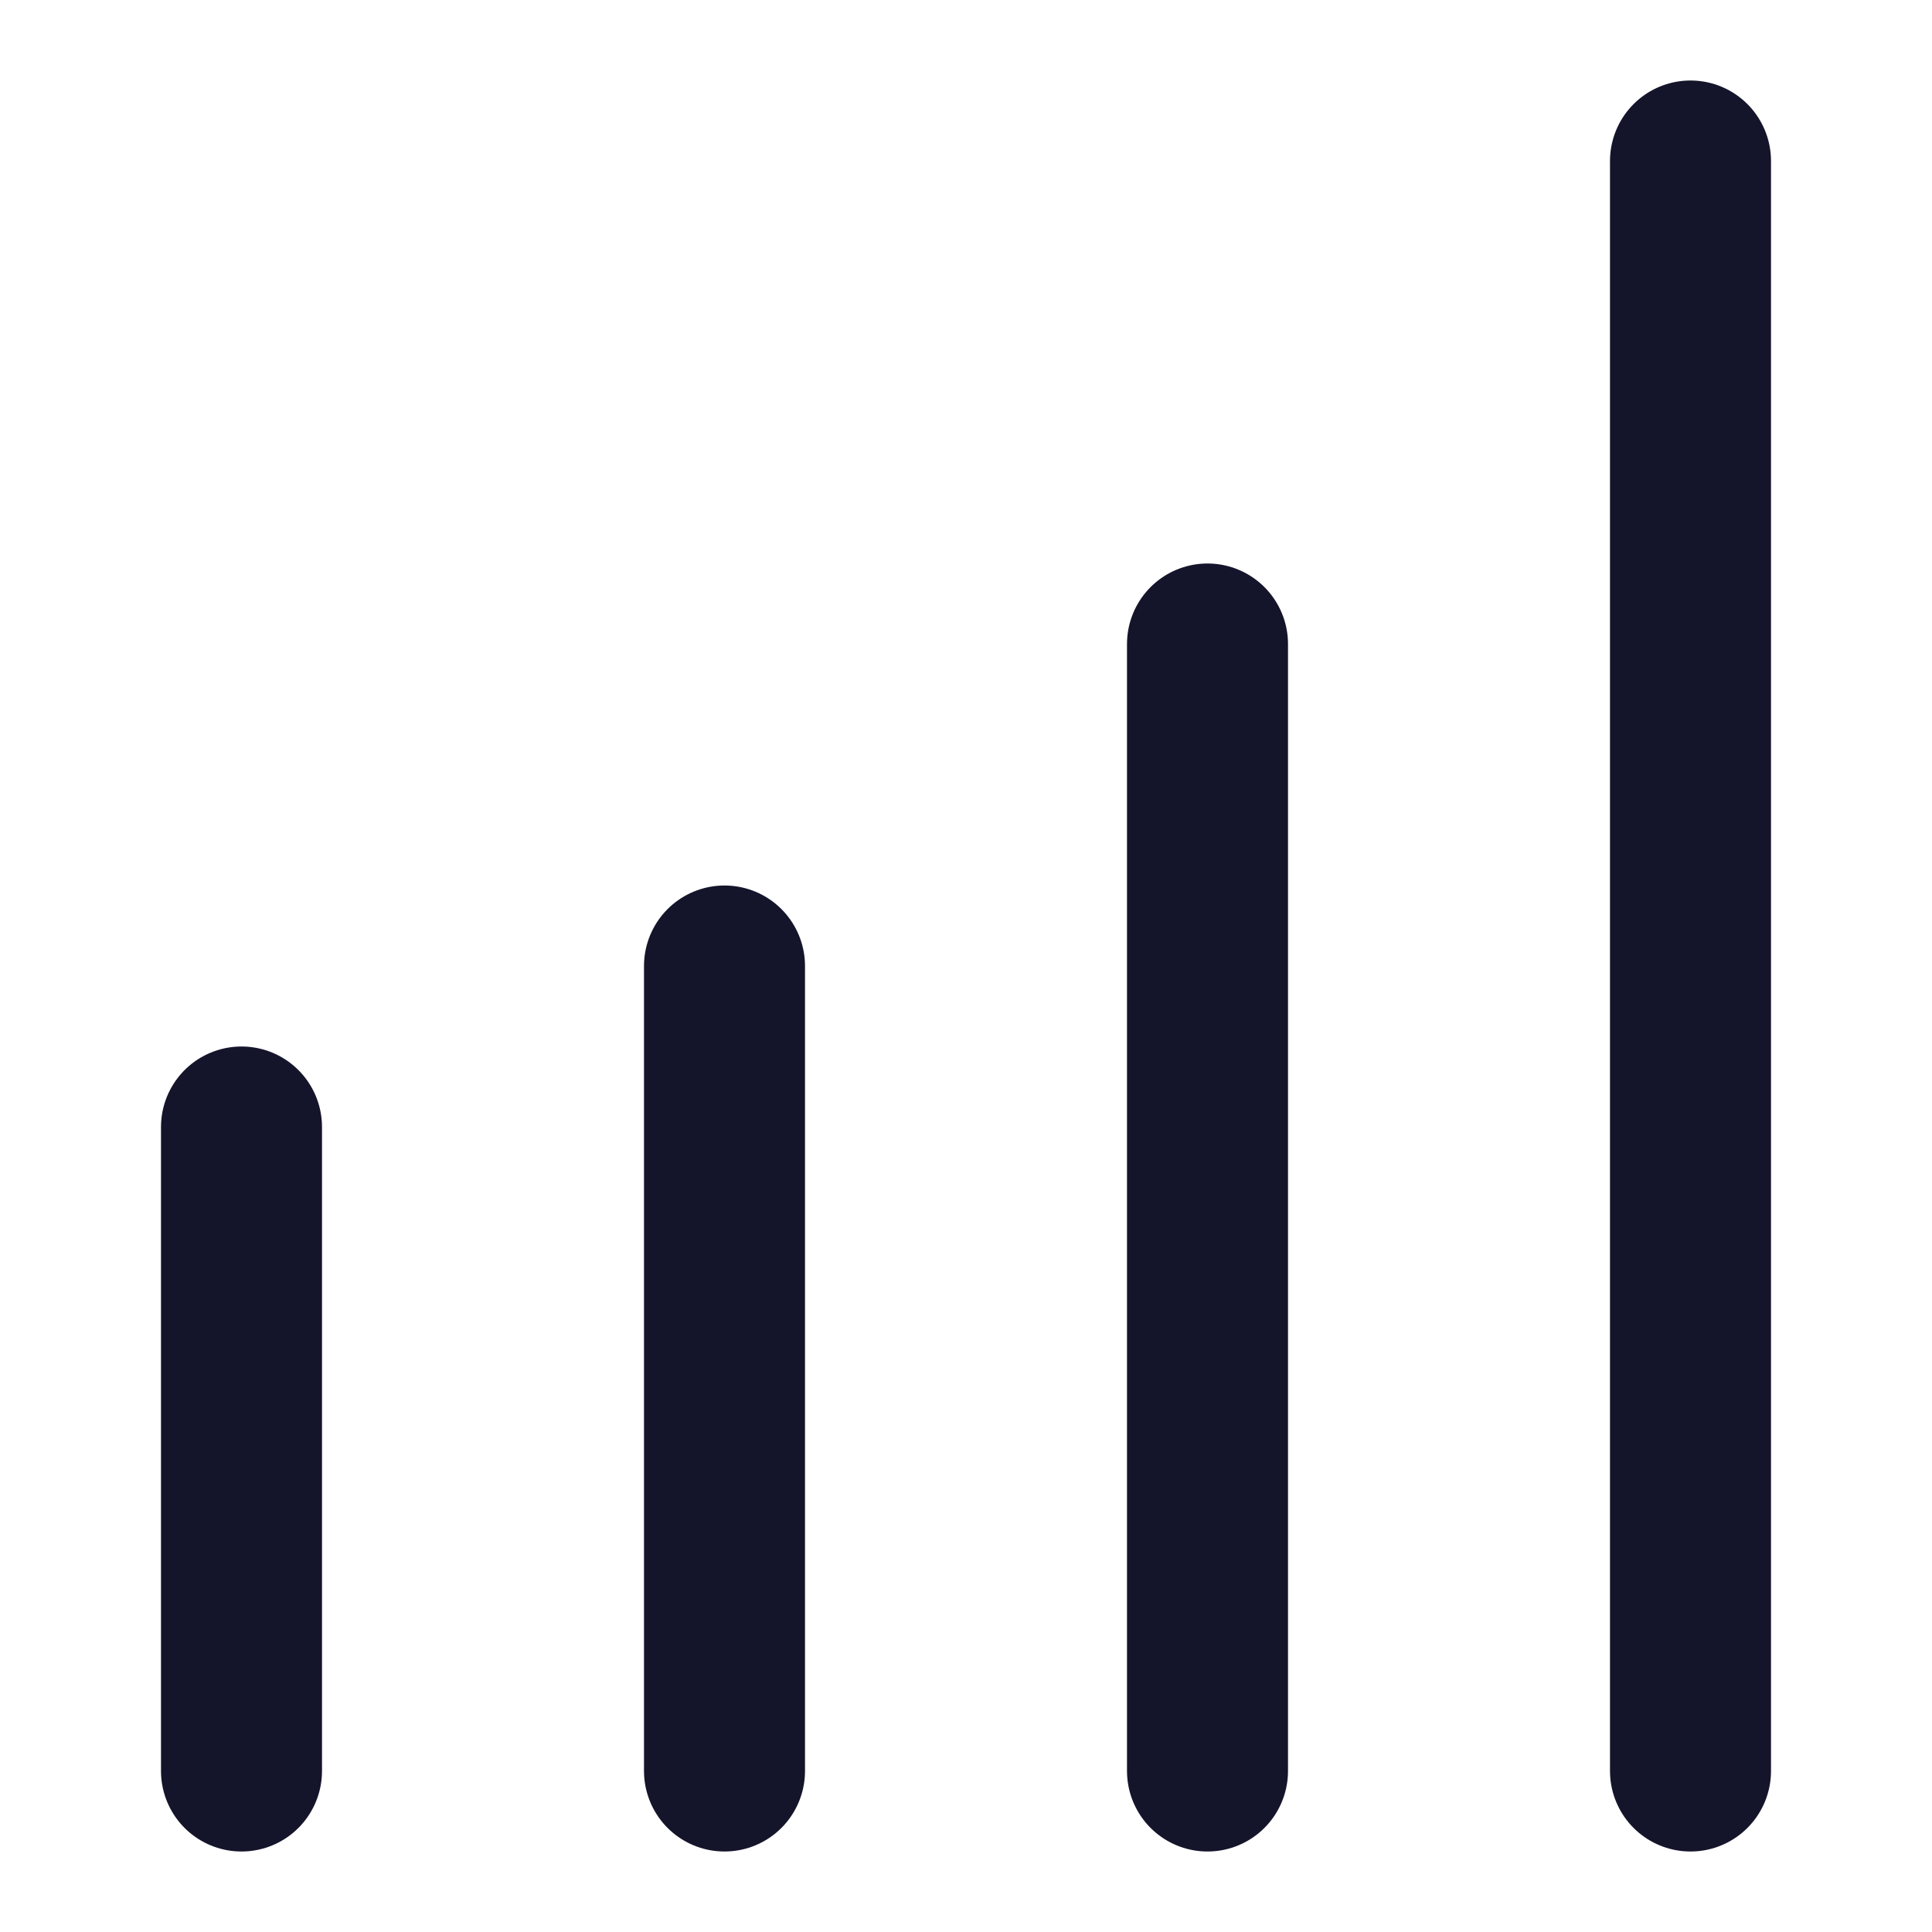 <svg width="24" height="24" viewBox="0 0 24 24" fill="none" xmlns="http://www.w3.org/2000/svg">
<path d="M3 14V22M9 12V22M15 8V22M21 2V22" stroke="#14142B" stroke-width="2" stroke-linecap="round" stroke-linejoin="round"/>
</svg>

